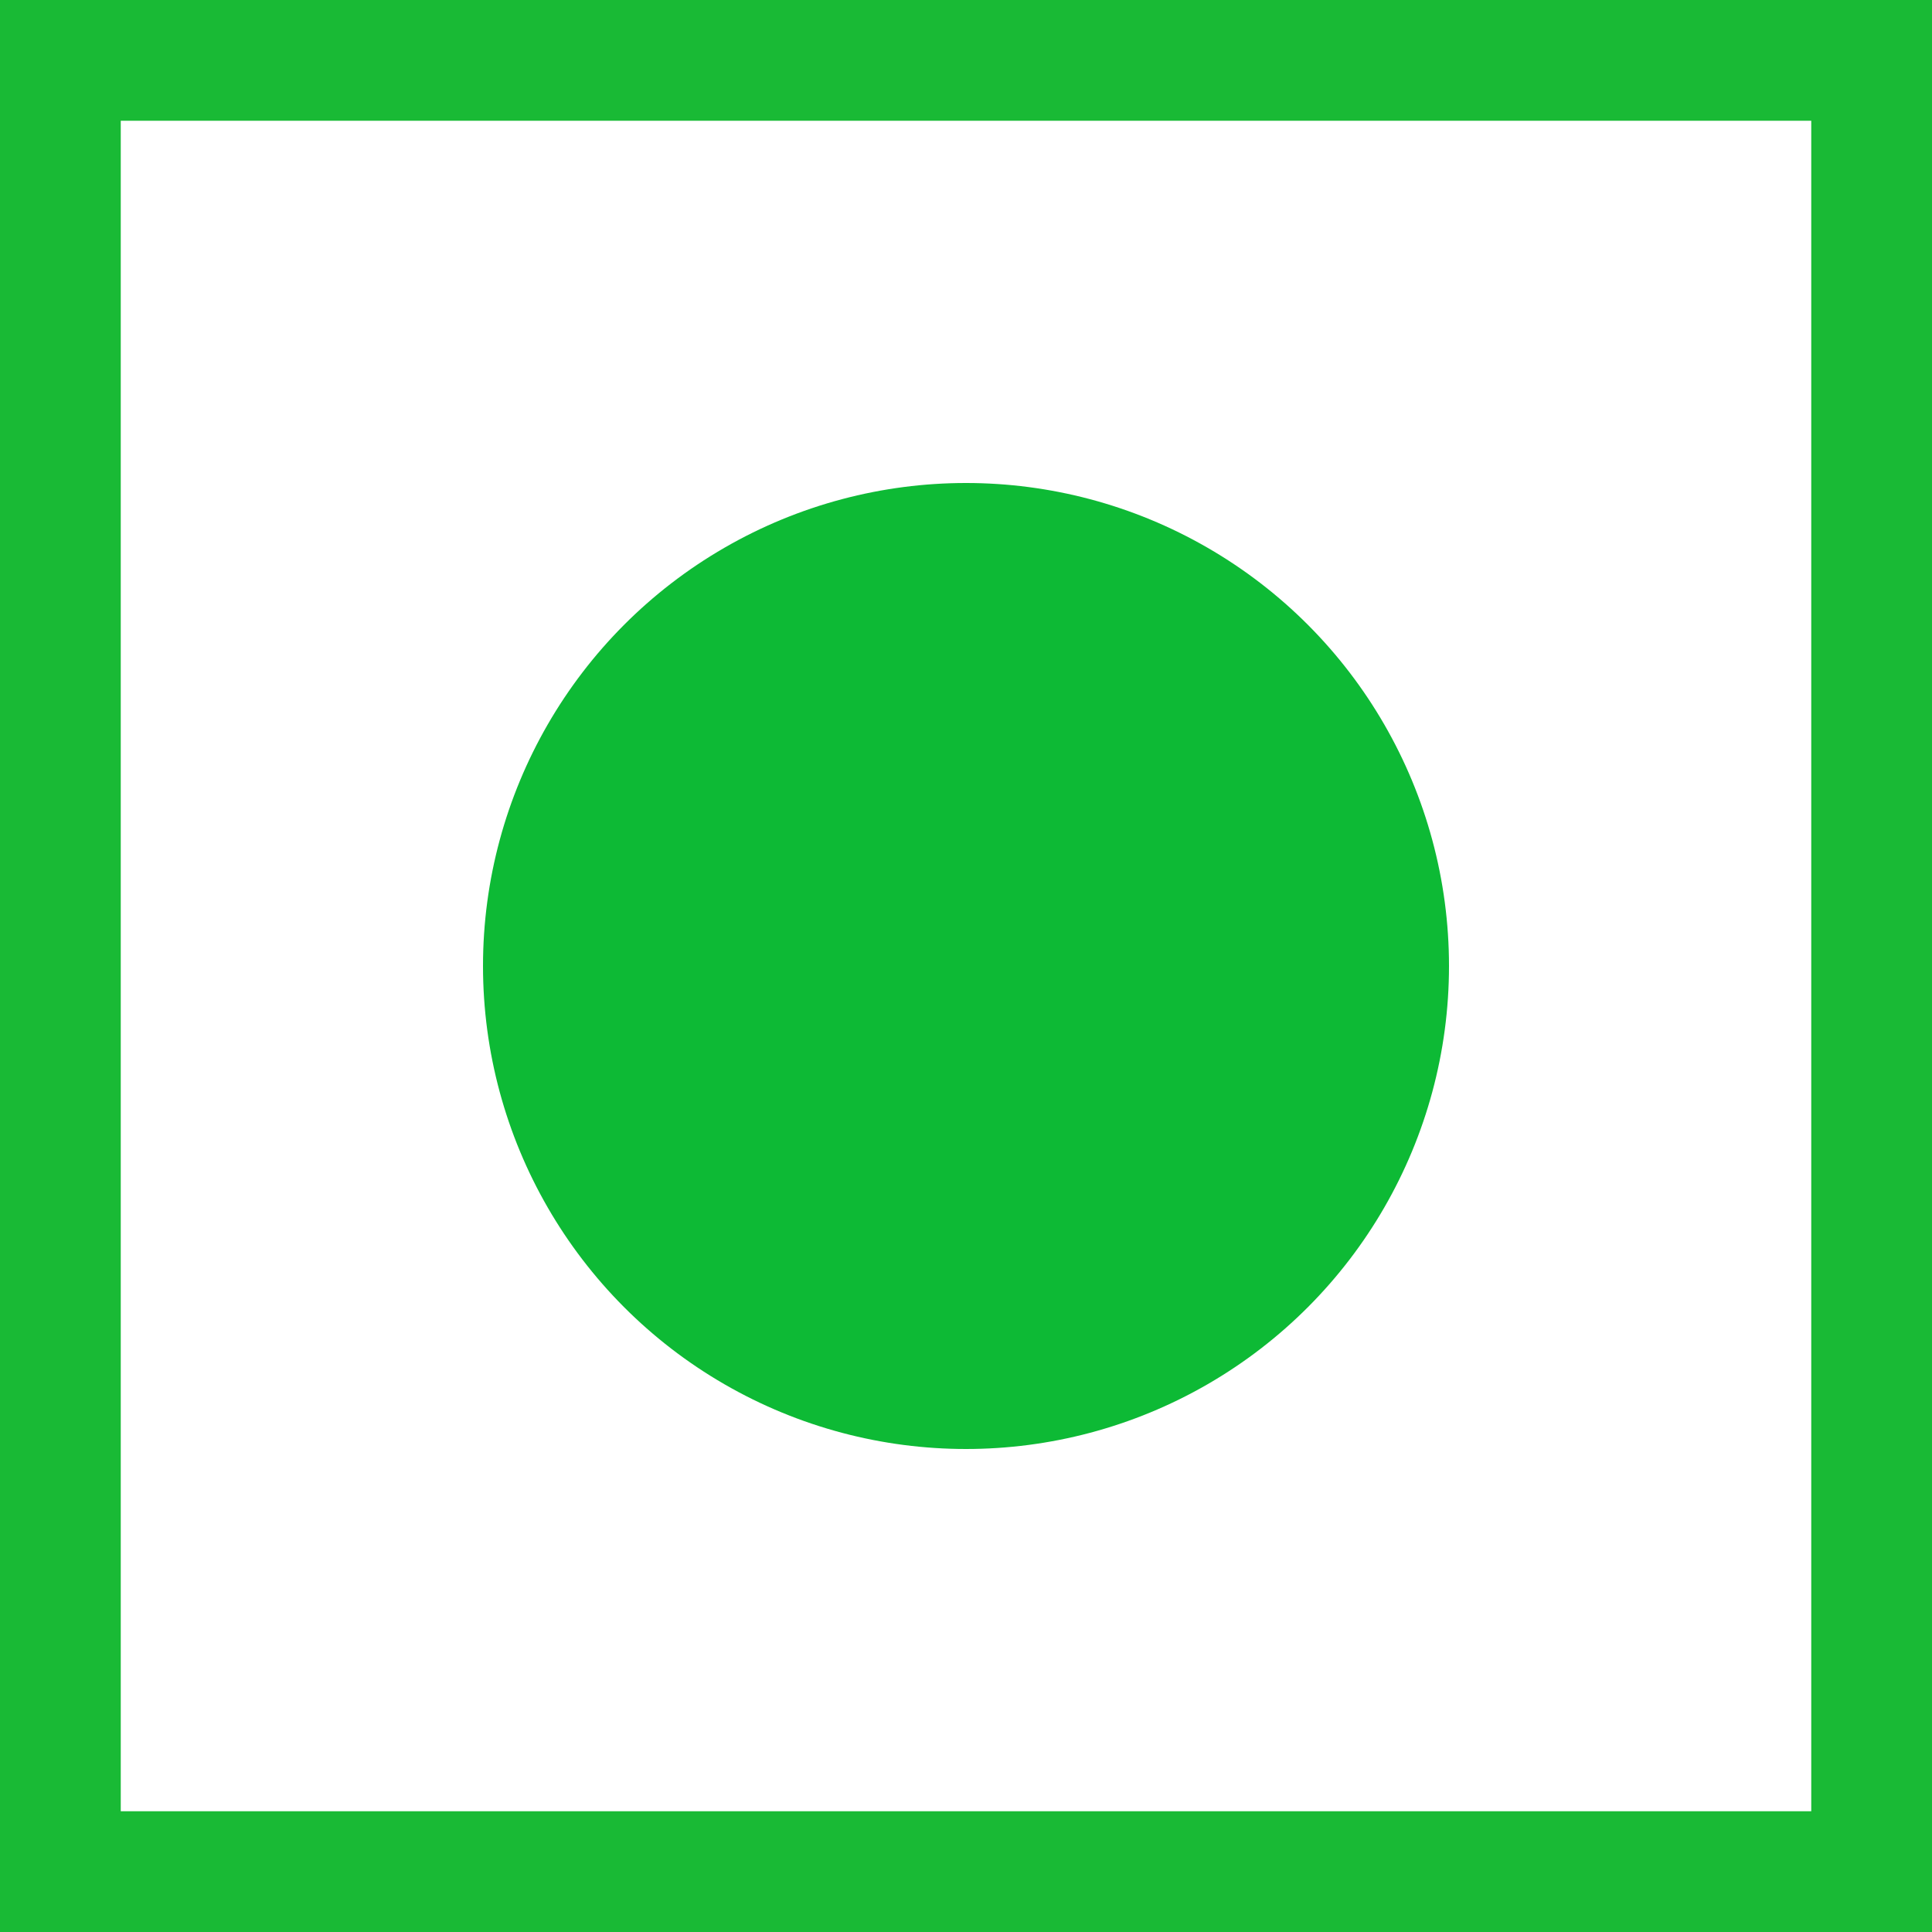 <svg xmlns="http://www.w3.org/2000/svg" width="16" height="16" viewBox="0 0 16 16"><defs><style>.a{fill:#fff;stroke:#19ba35;}.b{fill:#0dba35;}.c{stroke:none;}.d{fill:none;}</style></defs><g class="a"><rect class="c" width="16" height="16"/><rect class="d" x="0.5" y="0.5" width="15" height="15"/></g><circle class="b" cx="4" cy="4" r="4" transform="translate(4 4)"/></svg>